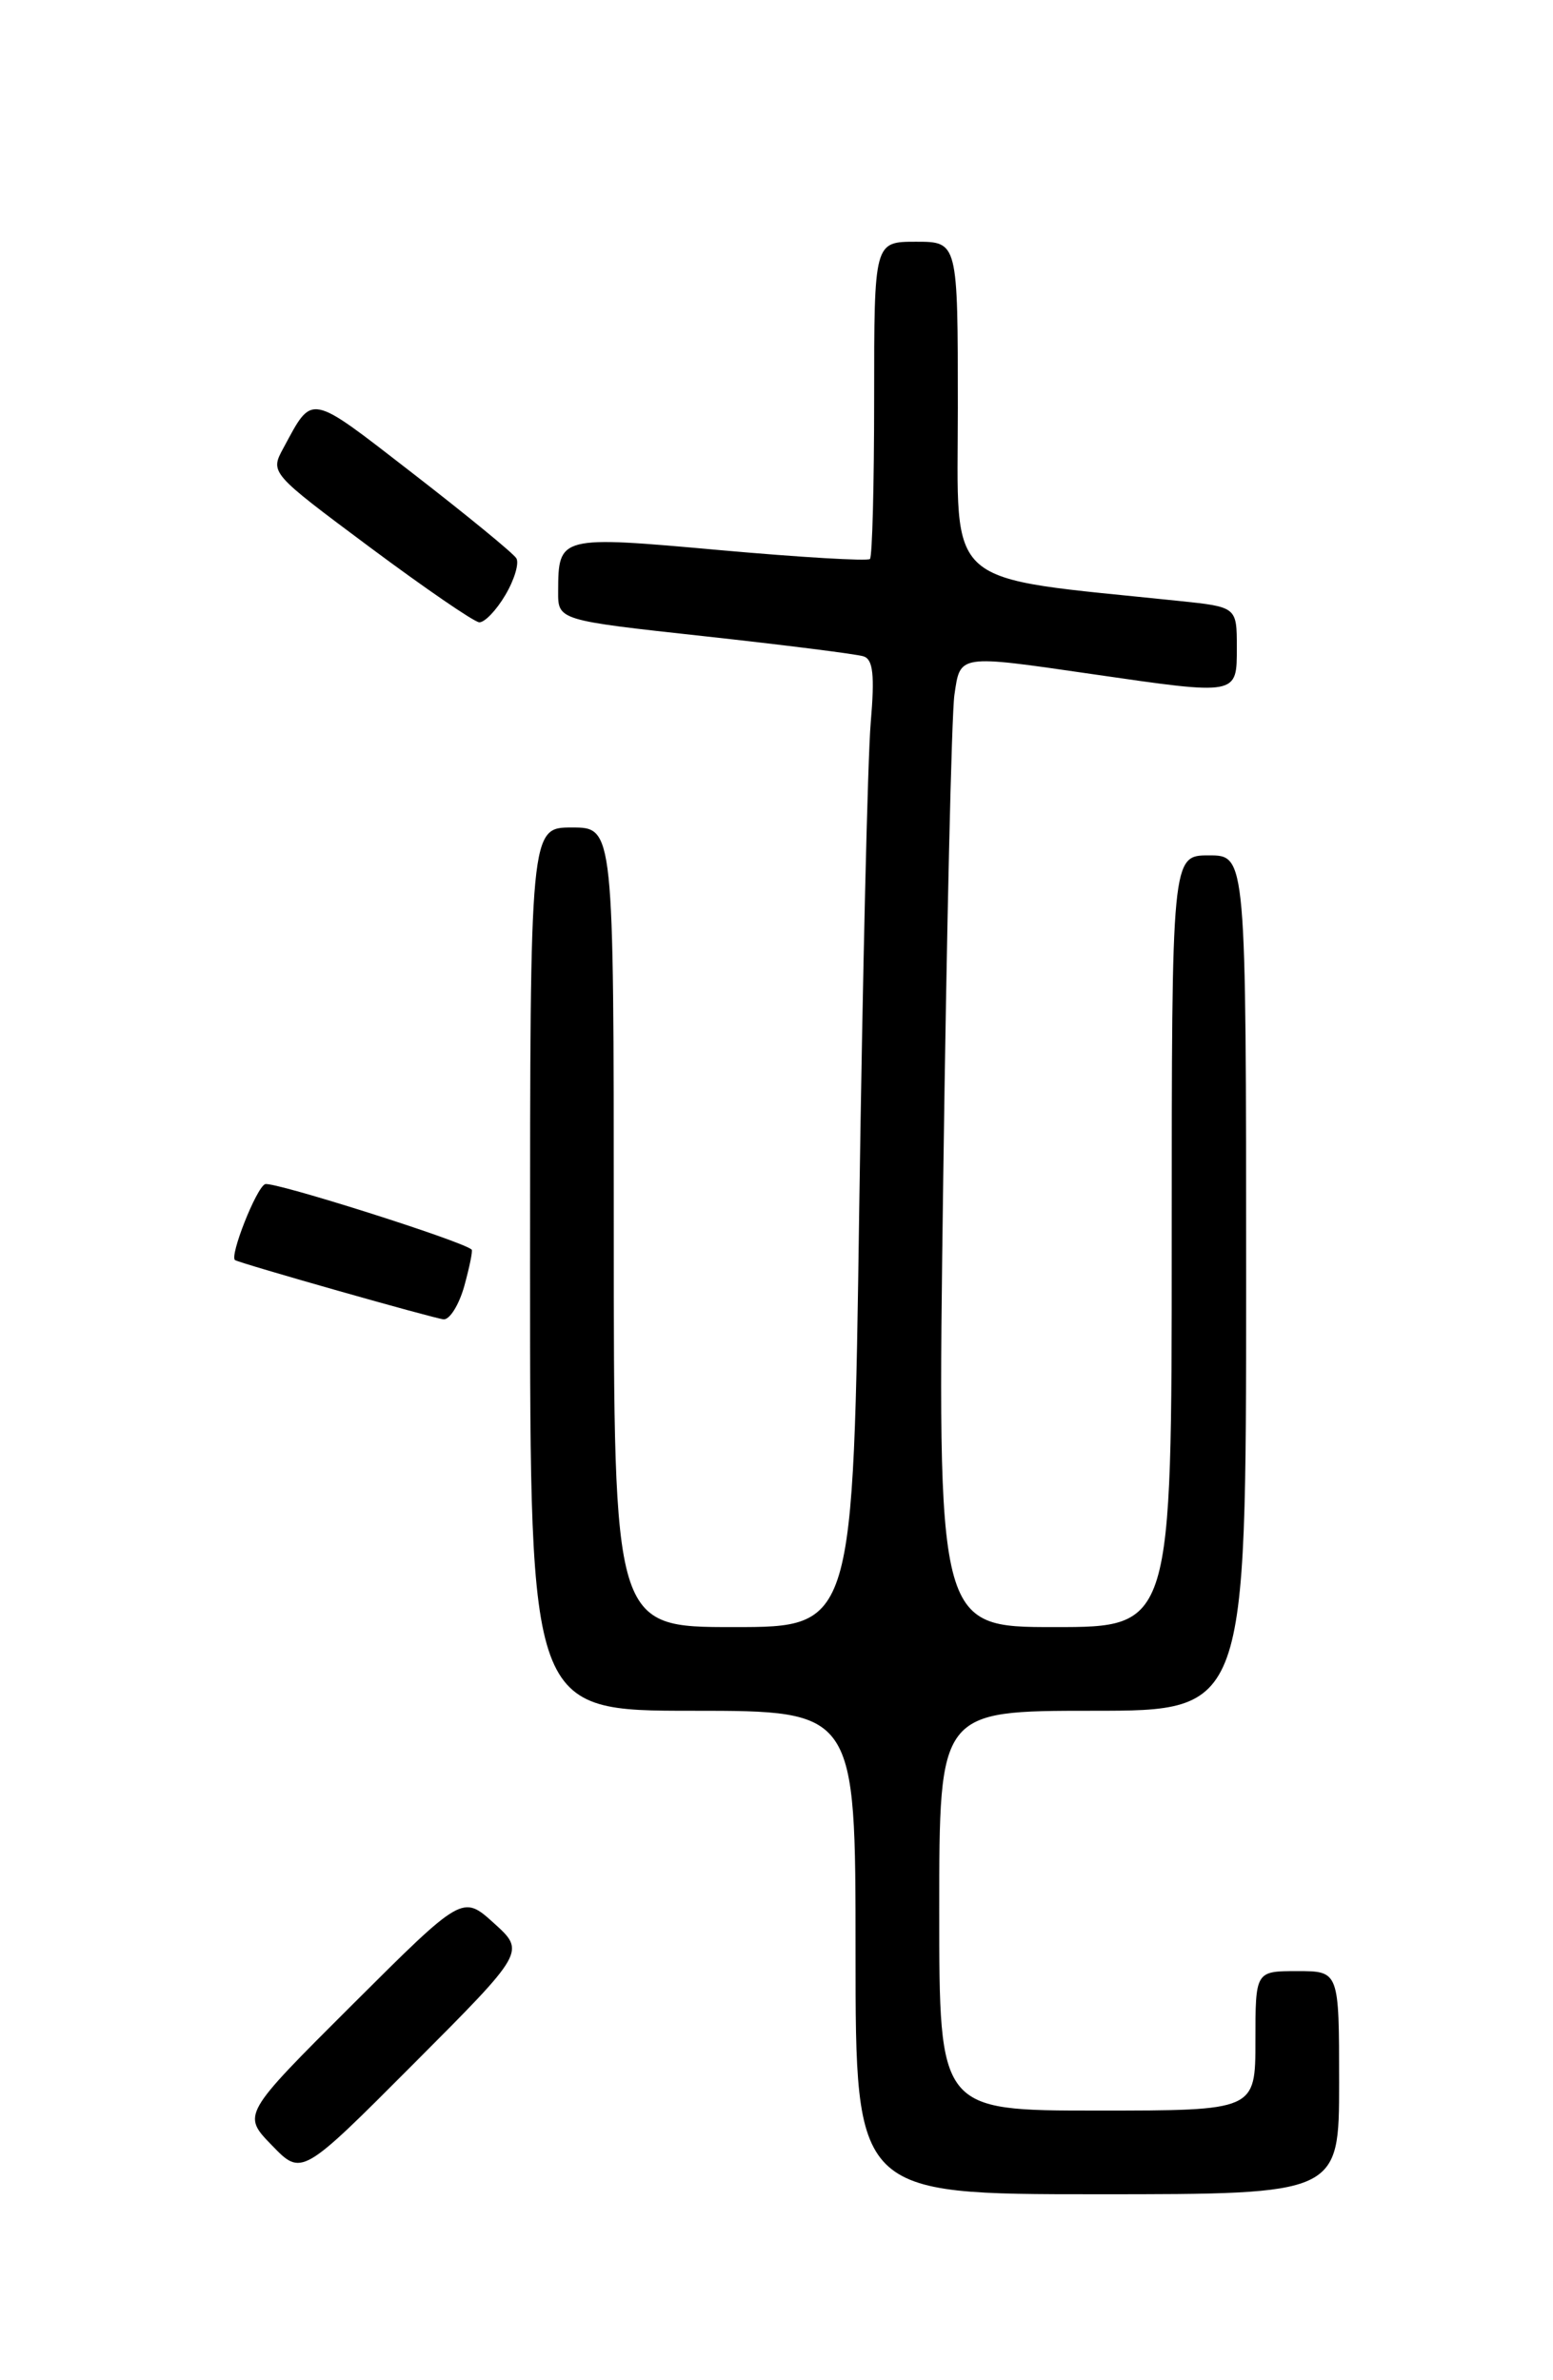 <?xml version="1.0" encoding="UTF-8" standalone="no"?>
<!DOCTYPE svg PUBLIC "-//W3C//DTD SVG 1.1//EN" "http://www.w3.org/Graphics/SVG/1.1/DTD/svg11.dtd" >
<svg xmlns="http://www.w3.org/2000/svg" xmlns:xlink="http://www.w3.org/1999/xlink" version="1.1" viewBox="0 0 167 256">
 <g >
 <path fill="currentColor"
d=" M 144.00 224.00 C 144.00 212.00 144.00 212.00 139.50 212.00 C 135.00 212.00 135.00 212.00 135.00 219.50 C 135.00 227.00 135.00 227.00 118.00 227.00 C 101.00 227.00 101.00 227.00 101.00 205.50 C 101.00 184.00 101.00 184.00 117.50 184.00 C 134.00 184.00 134.00 184.00 134.00 138.00 C 134.00 92.00 134.00 92.00 130.00 92.00 C 126.00 92.00 126.00 92.00 126.00 133.50 C 126.00 175.00 126.00 175.00 113.38 175.00 C 100.77 175.00 100.77 175.00 101.43 126.75 C 101.79 100.21 102.33 76.81 102.63 74.75 C 103.27 70.36 102.95 70.40 117.50 72.51 C 133.16 74.78 133.00 74.81 133.00 69.64 C 133.00 65.28 133.00 65.28 126.75 64.63 C 101.11 61.96 103.00 63.61 103.00 43.87 C 103.00 26.00 103.00 26.00 98.50 26.00 C 94.00 26.00 94.00 26.00 94.00 42.83 C 94.00 52.09 93.80 59.87 93.55 60.12 C 93.30 60.37 86.04 59.94 77.43 59.17 C 60.11 57.61 60.04 57.63 60.02 63.61 C 60.00 66.71 60.00 66.71 75.75 68.43 C 84.41 69.38 92.11 70.35 92.85 70.59 C 93.89 70.91 94.07 72.59 93.63 77.76 C 93.31 81.47 92.76 104.86 92.40 129.75 C 91.76 175.00 91.76 175.00 78.88 175.00 C 66.00 175.00 66.00 175.00 66.00 132.00 C 66.00 89.00 66.00 89.00 61.50 89.00 C 57.00 89.00 57.00 89.00 57.00 136.50 C 57.00 184.00 57.00 184.00 74.50 184.00 C 92.00 184.00 92.00 184.00 92.00 210.00 C 92.00 236.00 92.00 236.00 118.00 236.00 C 144.00 236.00 144.00 236.00 144.00 224.00 Z  M 53.12 206.85 C 49.74 203.79 49.74 203.79 37.88 215.62 C 26.03 227.44 26.03 227.44 29.24 230.74 C 32.44 234.05 32.44 234.05 44.47 221.98 C 56.50 209.91 56.50 209.91 53.12 206.85 Z  M 49.93 138.31 C 50.49 136.27 50.85 134.52 50.72 134.40 C 49.76 133.49 29.37 127.03 28.51 127.36 C 27.57 127.72 24.64 135.14 25.28 135.53 C 25.91 135.91 46.68 141.81 47.70 141.90 C 48.36 141.95 49.36 140.34 49.93 138.31 Z  M 54.34 64.00 C 55.32 62.35 55.85 60.56 55.52 60.04 C 55.20 59.51 50.17 55.39 44.36 50.89 C 33.11 42.18 33.67 42.29 30.48 48.18 C 29.03 50.85 29.03 50.85 39.76 58.85 C 45.67 63.25 50.97 66.89 51.53 66.93 C 52.10 66.97 53.37 65.65 54.34 64.00 Z "/>
</g>
</svg>